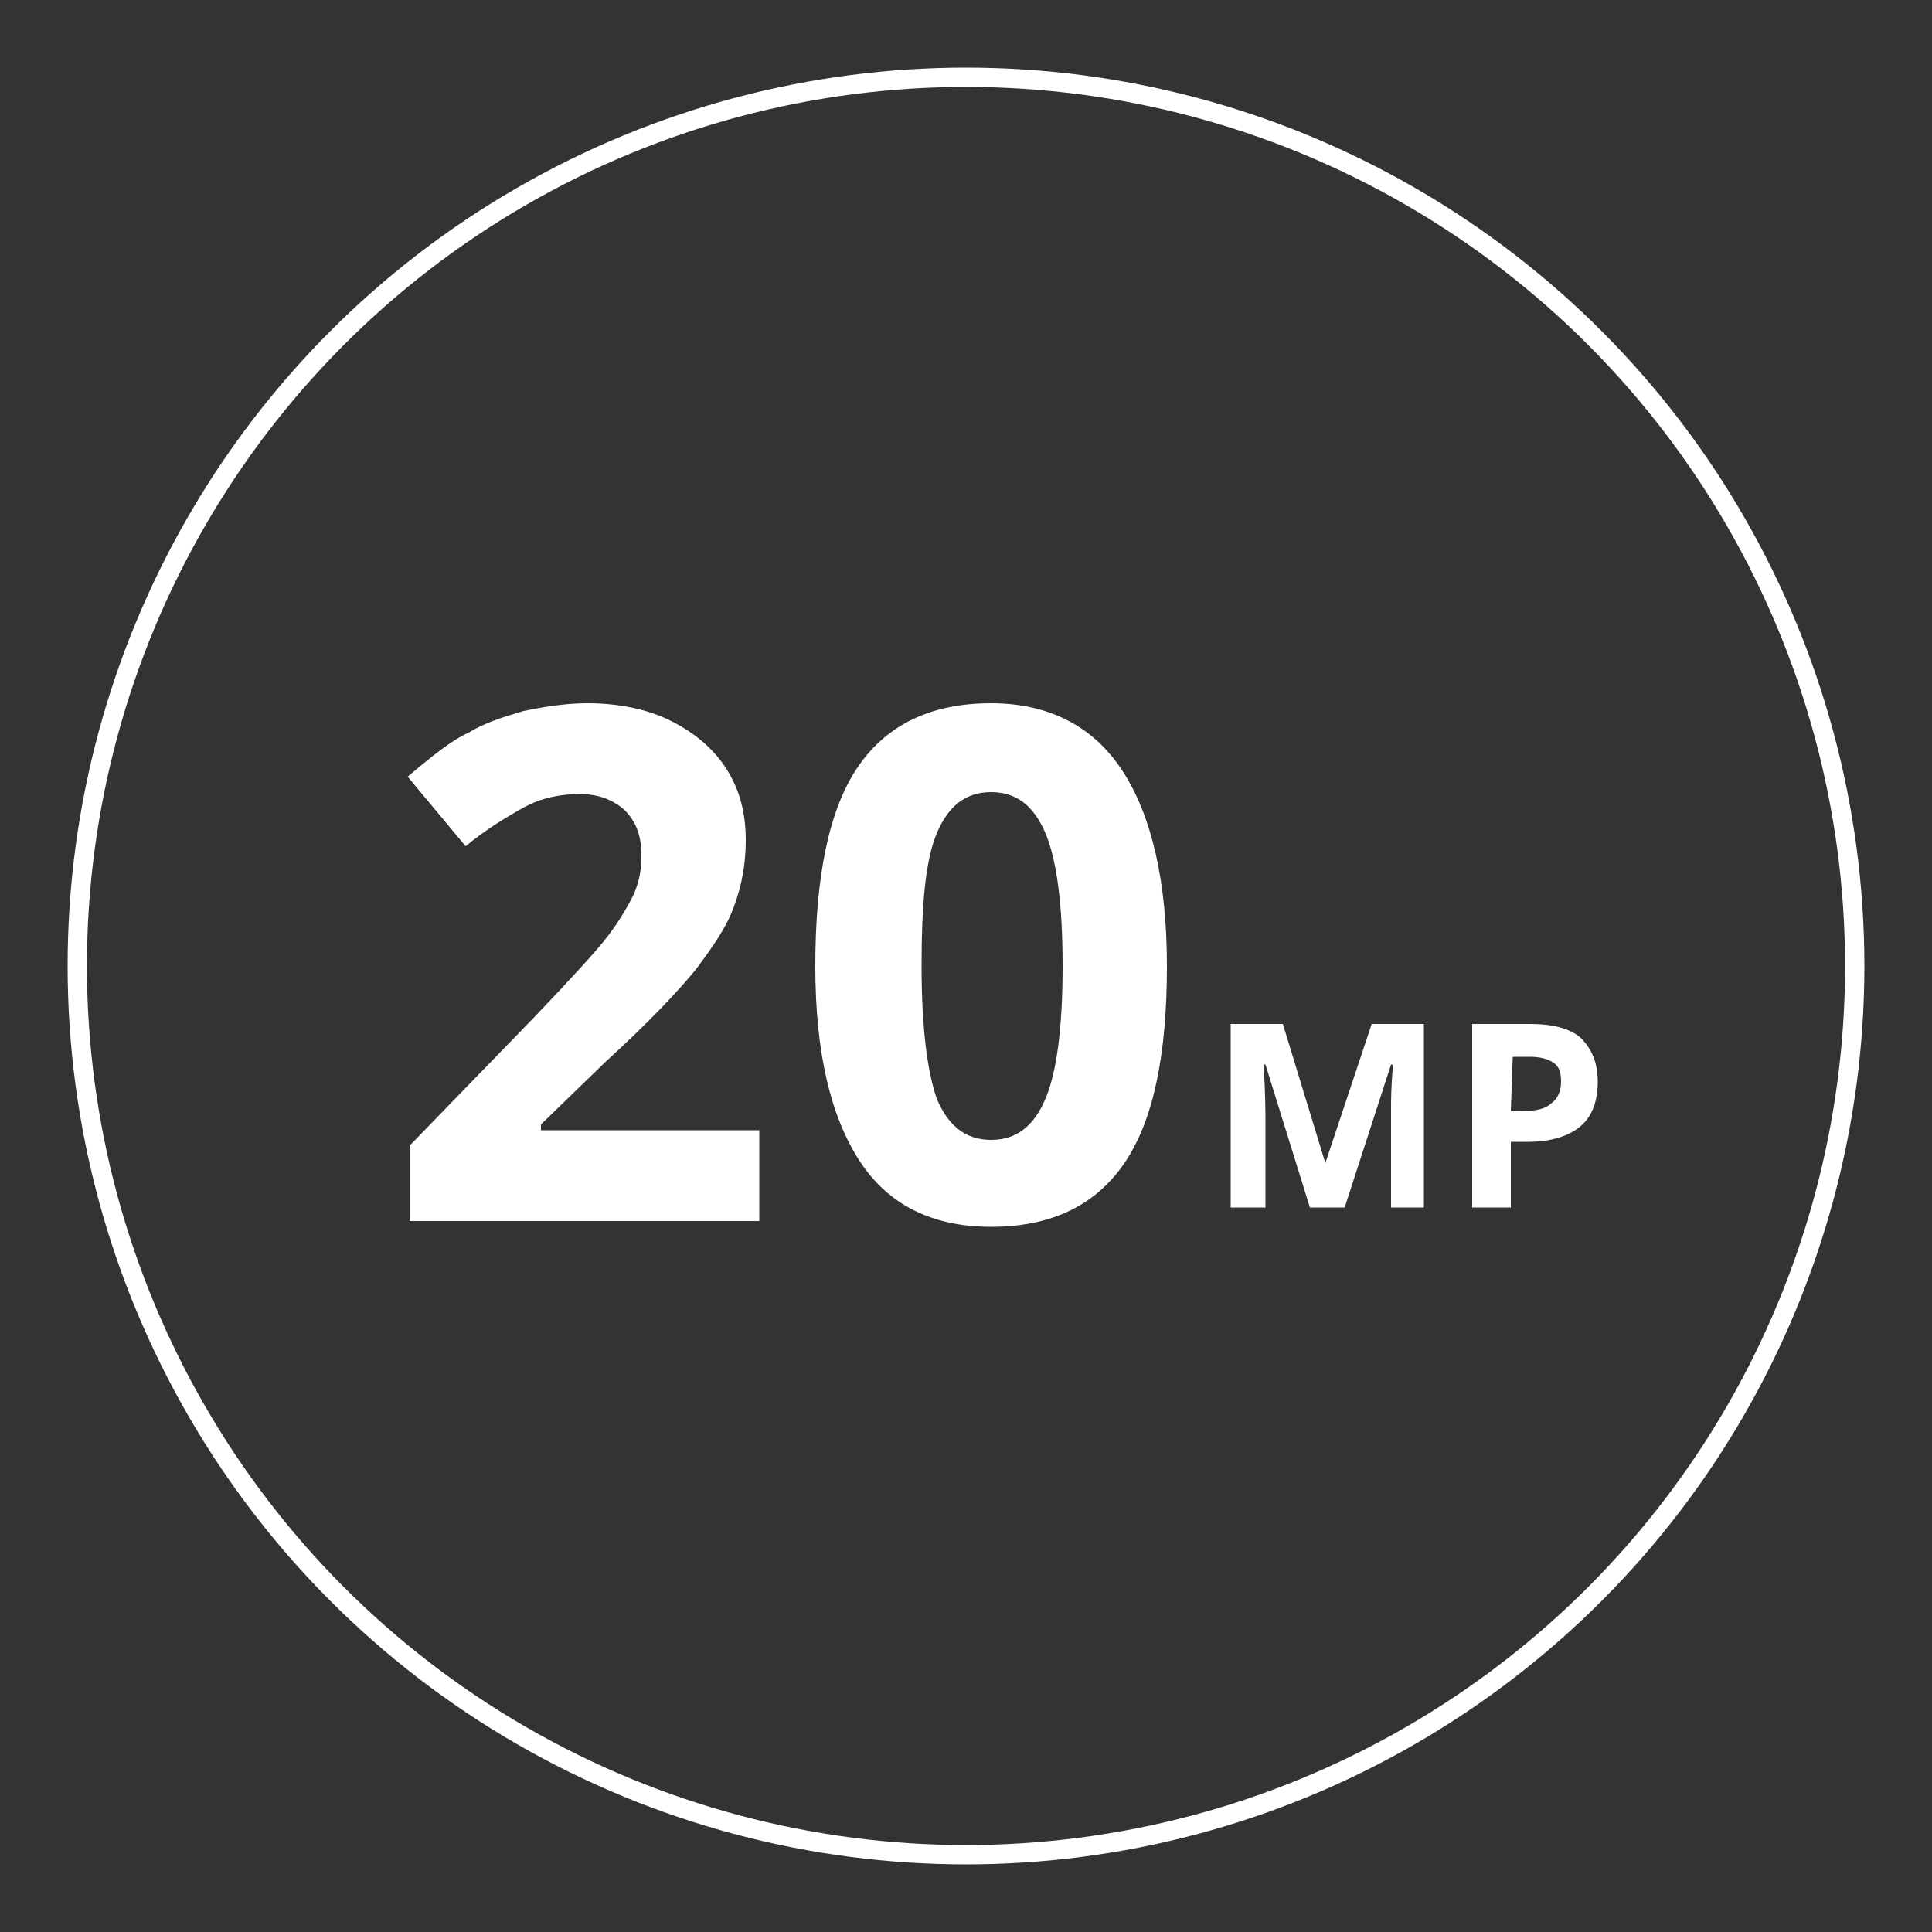 <svg xmlns:xlink="http://www.w3.org/1999/xlink" xmlns="http://www.w3.org/2000/svg" viewBox="0 0 100 100" width="100"  height="100" >
         <rect x="0" y="0" width="100" height="100" fill="#333333" stroke="none"/>
         <g fill="#FFFFFF">
	<circle class="st0" cx="50" cy="50" r="46" stroke="#FFFFFF" fill="none"></circle>
	<path d="M39.4,63.2H21.2v-3.9l6.5-6.7c1.9-2,3.2-3.4,3.8-4.2s1-1.5,1.3-2.1c0.3-0.7,0.4-1.3,0.4-2c0-1.1-0.3-1.8-0.9-2.4
		c-0.6-0.5-1.3-0.8-2.3-0.8s-2,0.2-2.9,0.7s-1.9,1.1-3,2l-3-3.6c1.3-1.1,2.3-1.9,3.2-2.3c0.8-0.5,1.8-0.8,2.8-1.1
		c1-0.2,2.1-0.4,3.3-0.4c1.6,0,3.1,0.3,4.3,0.9c1.2,0.6,2.2,1.4,2.9,2.5s1,2.3,1,3.7c0,1.2-0.2,2.3-0.6,3.4s-1.1,2.1-2,3.3
		c-0.9,1.1-2.4,2.7-4.7,4.8L28,58.2v0.3h11.3v4.7H39.4z" fill="#FFFFFF"></path>
	<path d="M60.4,50c0,4.6-0.7,8-2.2,10.2s-3.8,3.3-6.9,3.3c-3,0-5.3-1.1-6.8-3.4c-1.5-2.3-2.3-5.6-2.3-10.1c0-4.6,0.7-8.1,2.2-10.3
		s3.8-3.3,6.9-3.3c3,0,5.3,1.2,6.8,3.5C59.6,42.2,60.4,45.6,60.4,50z M47.7,50c0,3.2,0.3,5.5,0.8,6.9c0.6,1.4,1.5,2.1,2.8,2.1
		s2.2-0.7,2.8-2.1c0.6-1.4,0.9-3.7,0.9-6.9s-0.3-5.5-0.9-6.9c-0.6-1.4-1.5-2.1-2.8-2.1s-2.2,0.7-2.8,2.1
		C47.9,44.5,47.7,46.8,47.7,50z" fill="#FFFFFF"></path>
	<path d="M67.8,62.5l-2.3-7.4h-0.1c0.1,1.5,0.1,2.5,0.1,3v4.4h-1.8V53h2.7l2.2,7.2l0,0L71,53h2.7v9.5H72V58c0-0.2,0-0.5,0-0.7
		c0-0.3,0-1,0.1-2.2H72l-2.4,7.4H67.8z" fill="#FFFFFF"></path>
	<path d="M82.7,56c0,1-0.3,1.8-0.9,2.3s-1.5,0.8-2.7,0.8h-0.9v3.4h-2V53h3c1.1,0,2,0.2,2.6,0.7C82.4,54.3,82.7,55,82.7,56z
		 M78.2,57.5h0.7c0.6,0,1.1-0.1,1.4-0.4c0.3-0.2,0.5-0.6,0.5-1.1s-0.1-0.8-0.4-1s-0.7-0.3-1.2-0.3h-0.9L78.2,57.5L78.2,57.5z" fill="#FFFFFF"></path>
</g>
        </svg>